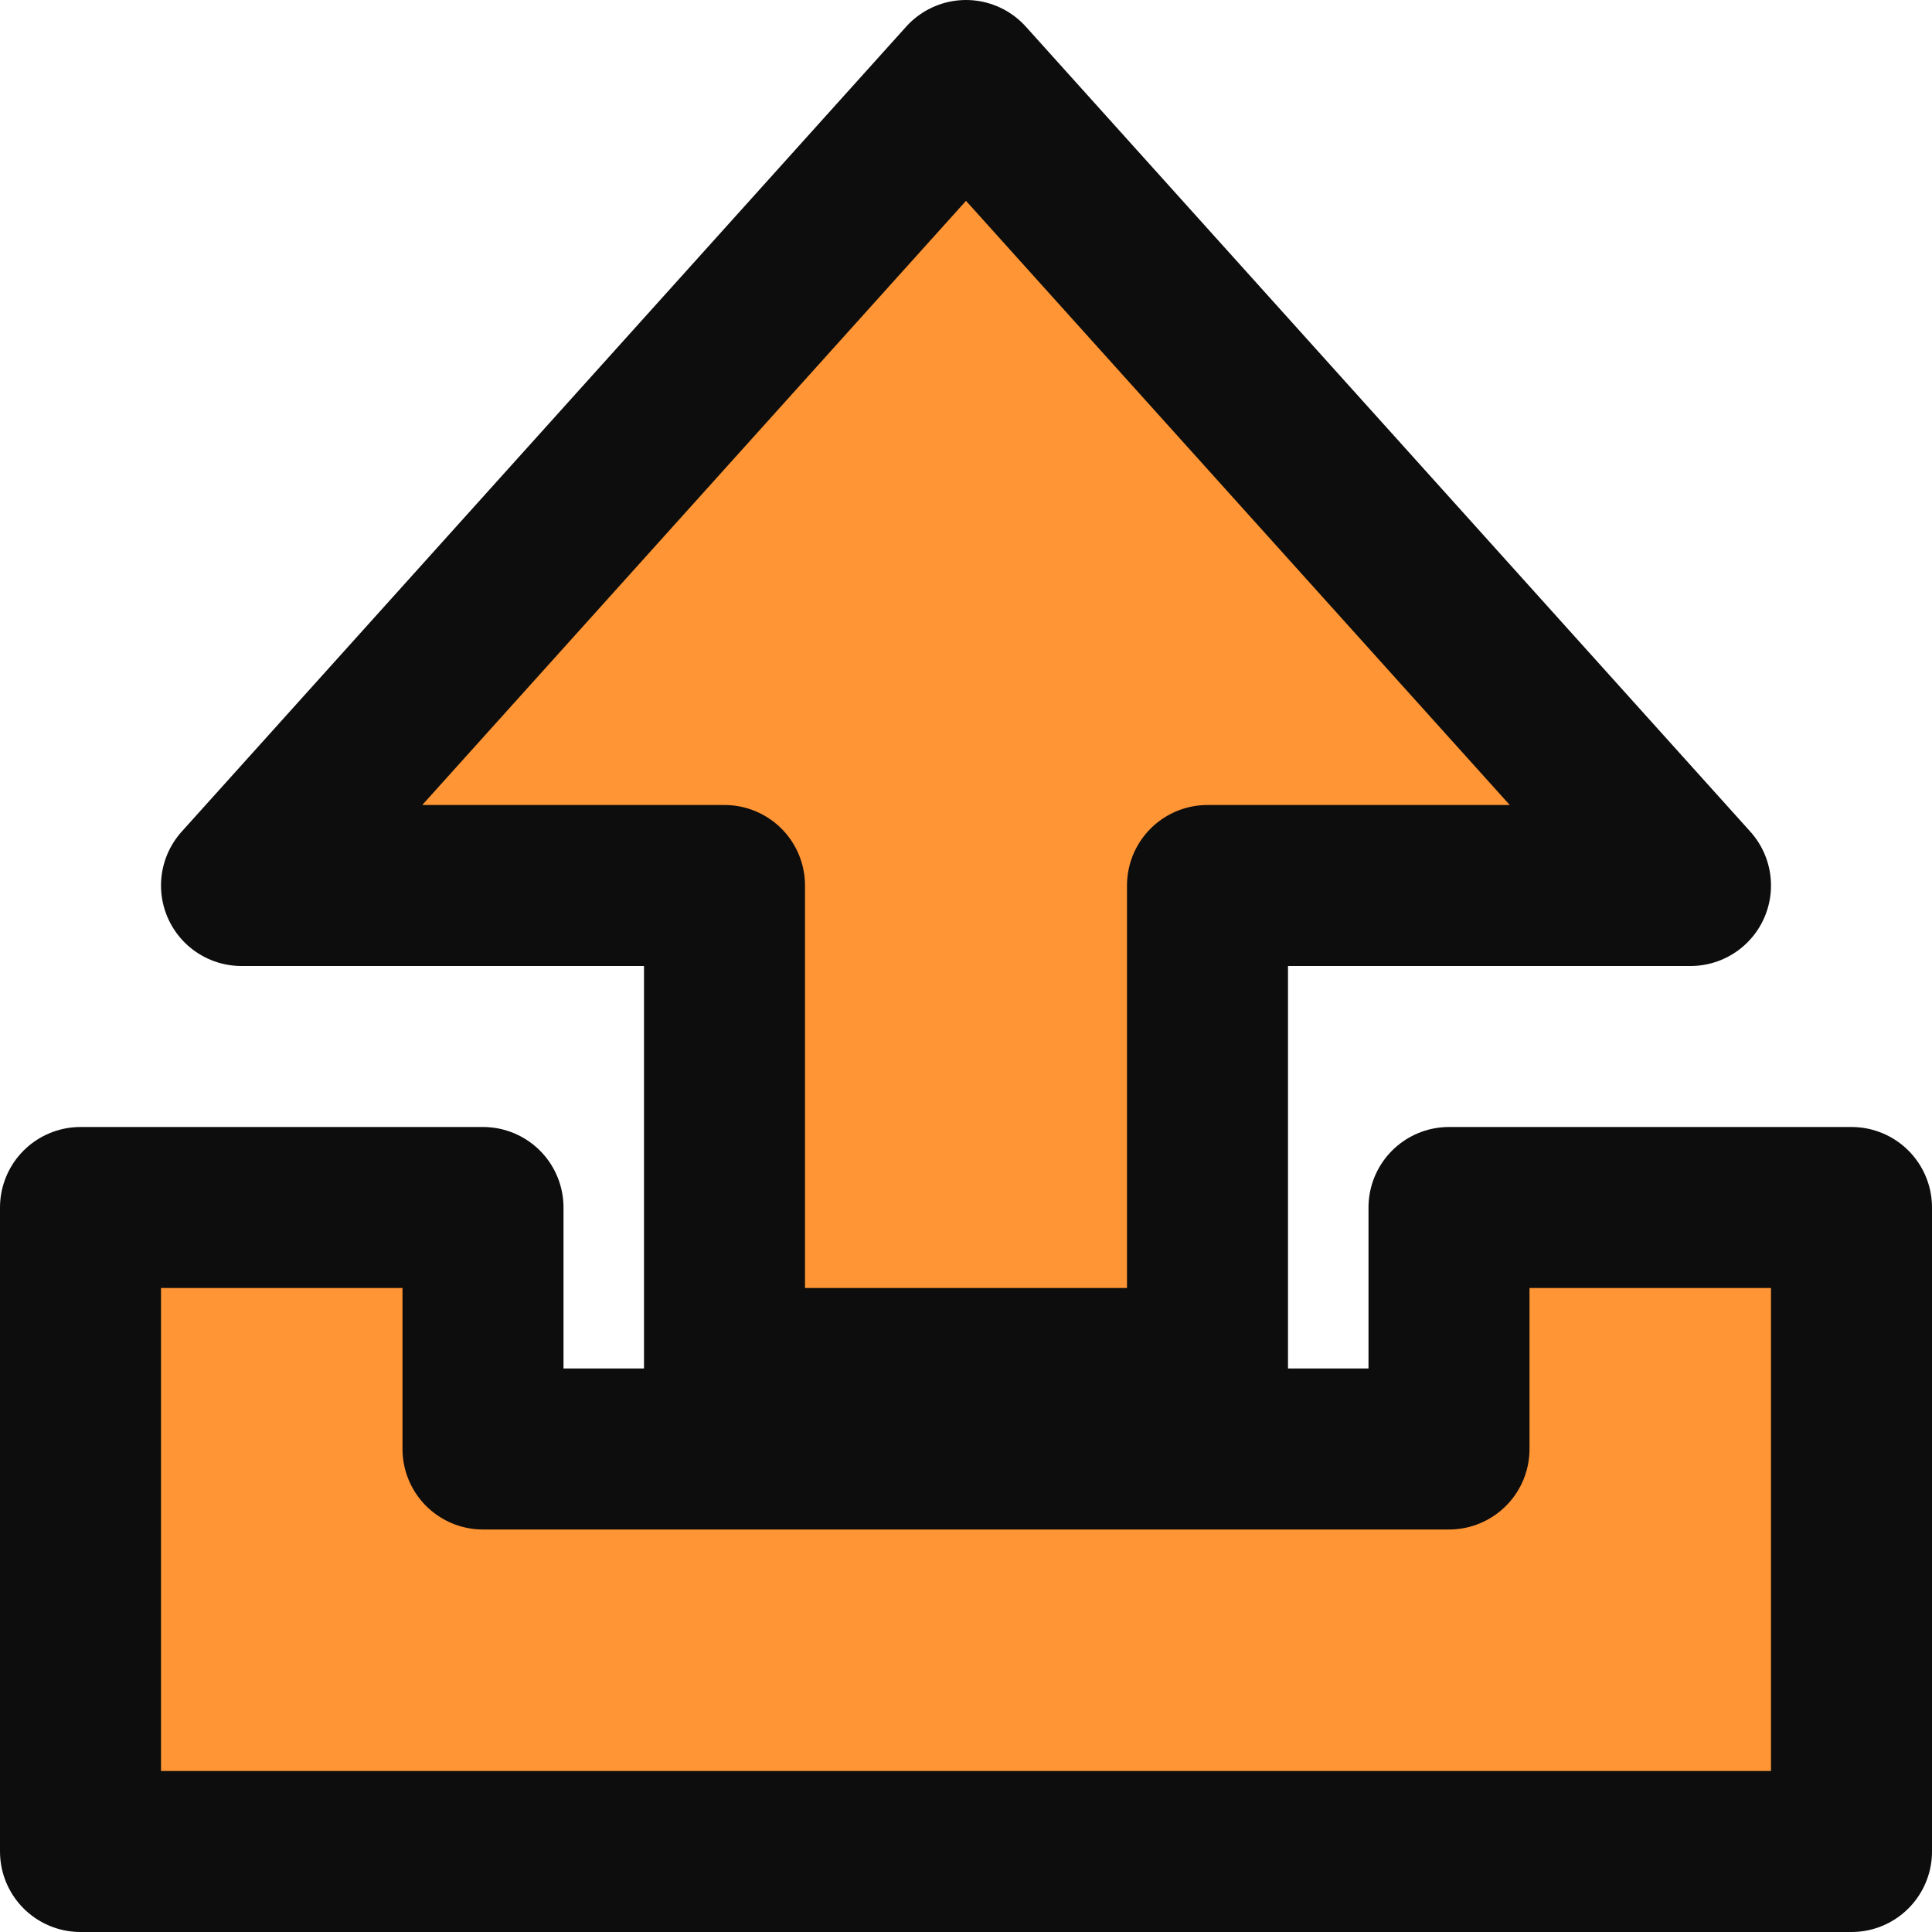 <?xml version="1.0" encoding="UTF-8" standalone="no"?>
<!-- Created with Inkscape (http://www.inkscape.org/) -->

<svg
   width="24"
   height="24"
   viewBox="0 0 24 24"
   version="1.1"
   id="svg1"
   xml:space="preserve"
   inkscape:version="1.4 (86a8ad7, 2024-10-11)"
   sodipodi:docname="up.svg"
   xmlns:inkscape="http://www.inkscape.org/namespaces/inkscape"
   xmlns:sodipodi="http://sodipodi.sourceforge.net/DTD/sodipodi-0.dtd"
   xmlns="http://www.w3.org/2000/svg"
   xmlns:svg="http://www.w3.org/2000/svg"
   xmlns:rdf="http://www.w3.org/1999/02/22-rdf-syntax-ns#"
   xmlns:cc="http://creativecommons.org/ns#"
   xmlns:dc="http://purl.org/dc/elements/1.1/"><defs
     id="defs1" /><sodipodi:namedview
     id="base"
     pagecolor="#733e3e"
     bordercolor="#000000"
     borderopacity="0.3"
     inkscape:pageopacity="0.0"
     inkscape:pageshadow="2"
     inkscape:zoom="4.4573374"
     inkscape:cx="29.053219"
     inkscape:cy="36.681091"
     inkscape:document-units="px"
     inkscape:showpageshadow="2"
     inkscape:pagecheckerboard="true"
     inkscape:deskcolor="#d1d1d1"
     showborder="false"
     inkscape:window-width="3440"
     inkscape:window-height="1385"
     inkscape:window-x="-8"
     inkscape:window-y="1104"
     inkscape:window-maximized="1"
     inkscape:current-layer="svg1"
     showgrid="true"><inkscape:grid
       id="grid1"
       units="px"
       originx="0"
       originy="-4.9475486e-05"
       spacingx="1"
       spacingy="1"
       empcolor="#0099e5"
       empopacity="0.302"
       color="#0099e5"
       opacity="0.149"
       empspacing="5"
       enabled="true"
       visible="false"
       snapvisiblegridlinesonly="false"
       dotted="false" /><inkscape:grid
       id="grid2"
       units="px"
       originx="0"
       originy="-4.9475486e-05"
       spacingx="2"
       spacingy="2"
       empcolor="#005fe5"
       empopacity="0.302"
       color="#0060e5"
       opacity="0.149"
       empspacing="5"
       enabled="true"
       visible="true"
       snapvisiblegridlinesonly="false" /></sodipodi:namedview><g
     id="g72"
     inkscape:label="up"
     style="display:inline;fill:#9dff34;fill-opacity:1;stroke:#1a1a1a;stroke-width:2;stroke-linejoin:round;stroke-dasharray:none;stroke-opacity:1"
     transform="translate(-252,-308)"><path
       style="display:inline;fill:#ff9534;fill-opacity:1;stroke:#0d0d0d;stroke-width:2;stroke-linejoin:round;stroke-dasharray:none;stroke-opacity:1"
       d="m 253,323 v 8 h 22 v -8 h -5 v 3 h -12 v -3 z"
       id="path71"
       sodipodi:nodetypes="ccccccccc" /><path
       style="display:inline;fill:#ff9534;fill-opacity:1;stroke:#0d0d0d;stroke-width:2;stroke-linejoin:round;stroke-dasharray:none;stroke-opacity:1"
       d="m 264,309 9,10 h -6 v 6 h -6 v -6 h -6 z"
       id="path72"
       sodipodi:nodetypes="cccccccc" /></g></svg>
